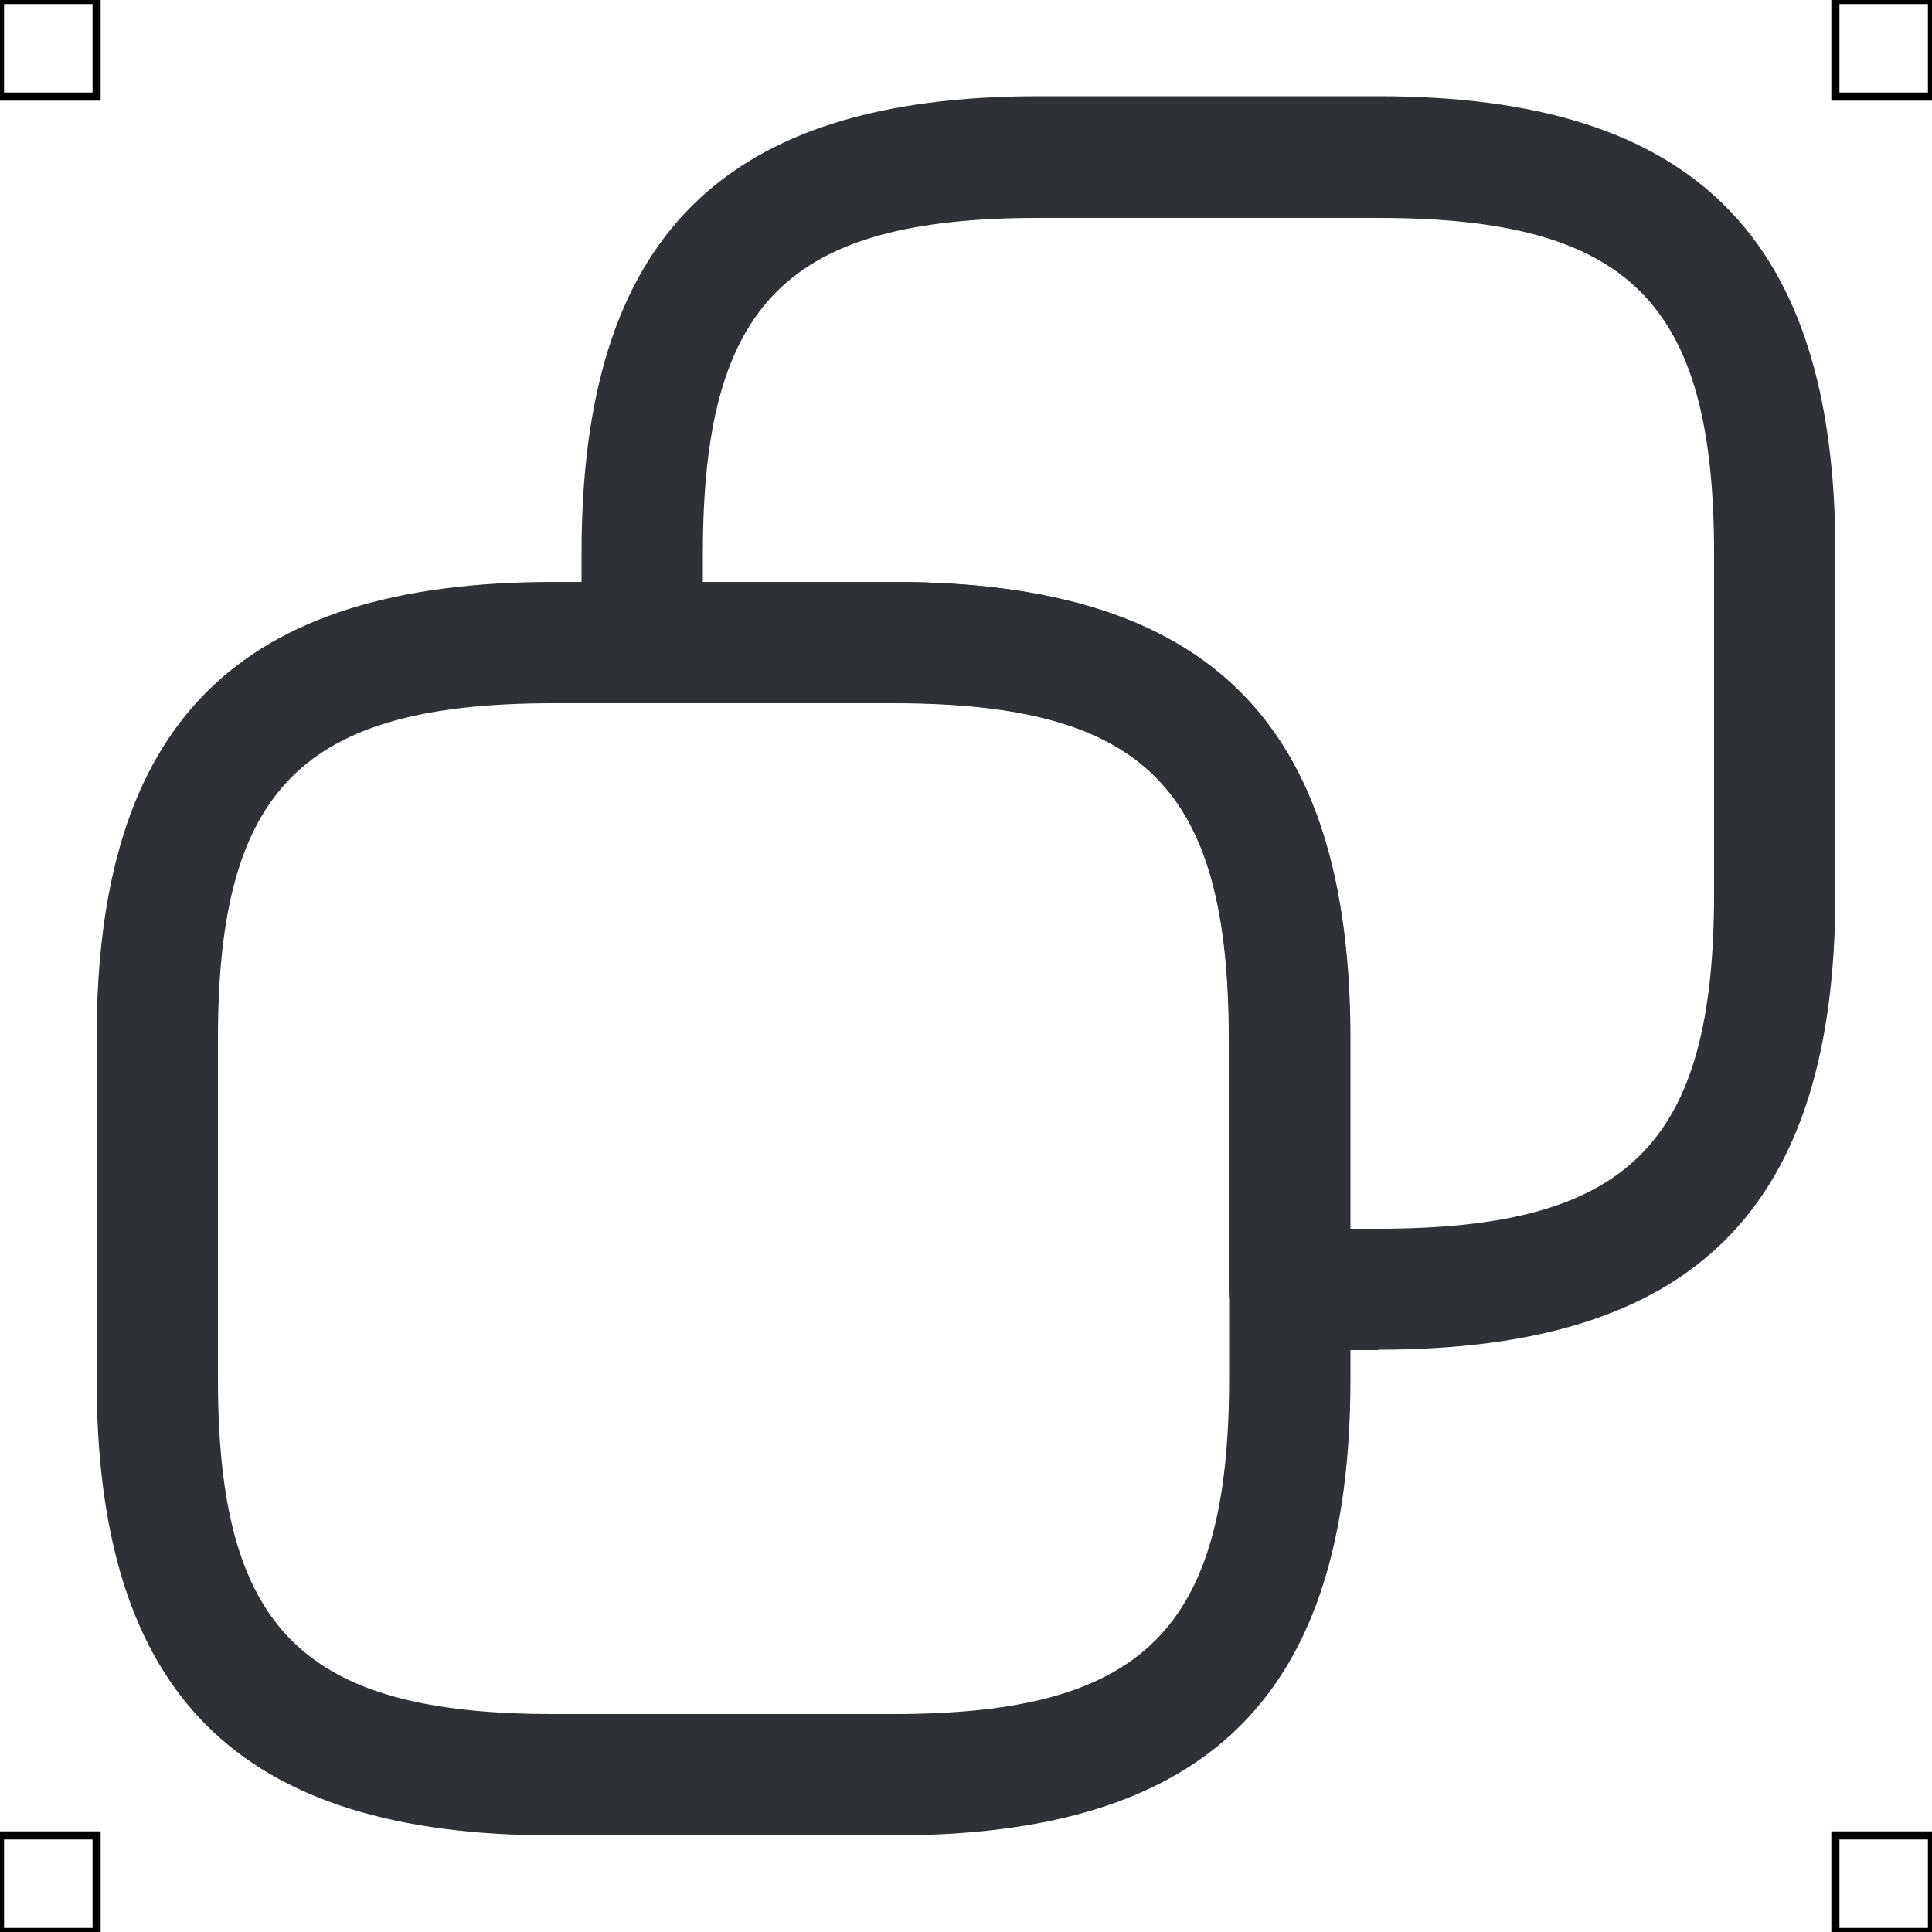 <?xml version="1.0" encoding="UTF-8"?>
<svg xmlns="http://www.w3.org/2000/svg" viewBox="0 0 50 50">
  <defs>
    <style>
      .cls-1 {
        fill: #2e3135;
        stroke-width: 0px;
      }

      .cls-2 {
        fill: none;
        stroke: #000;
        stroke-miterlimit: 10;
        stroke-width: .21px;
      }
    </style>
  </defs>
  <g id="iconos">
    <g>
      <path class="cls-1" d="m23.12,47.5h-8.79c-8.18,0-11.83-3.65-11.83-11.82v-8.79c0-8.18,3.65-11.83,11.83-11.83h8.79c8.18,0,11.83,3.65,11.83,11.83v8.79c0,8.18-3.65,11.82-11.83,11.82Zm-8.79-29.3c-6.49,0-8.69,2.19-8.69,8.69v8.79c0,6.49,2.19,8.68,8.69,8.68h8.79c6.49,0,8.69-2.19,8.69-8.68v-8.79c0-6.5-2.19-8.69-8.69-8.69h-8.79Z"/>
      <path class="cls-1" d="m35.67,34.94h-2.3c-.87,0-1.57-.7-1.57-1.57v-6.49c0-6.5-2.19-8.69-8.69-8.69h-6.49c-.87,0-1.57-.7-1.57-1.57v-2.3c0-8.18,3.65-11.83,11.83-11.83h8.79c8.18,0,11.83,3.65,11.83,11.83v8.79c0,8.18-3.65,11.82-11.83,11.82Zm-.73-3.14h.73c6.49,0,8.69-2.19,8.69-8.68v-8.79c0-6.5-2.19-8.69-8.69-8.69h-8.79c-6.49,0-8.69,2.19-8.69,8.69v.73h4.92c8.18,0,11.83,3.65,11.83,11.83v4.92Z"/>
    </g>
  </g>
  <g id="guias">
    <rect class="cls-2" x="47.5" y="47.5" width="2.5" height="2.5"/>
    <rect class="cls-2" x="47.5" width="2.5" height="2.5"/>
    <rect class="cls-2" y="47.5" width="2.5" height="2.5"/>
    <rect class="cls-2" width="2.5" height="2.5"/>
  </g>
</svg>